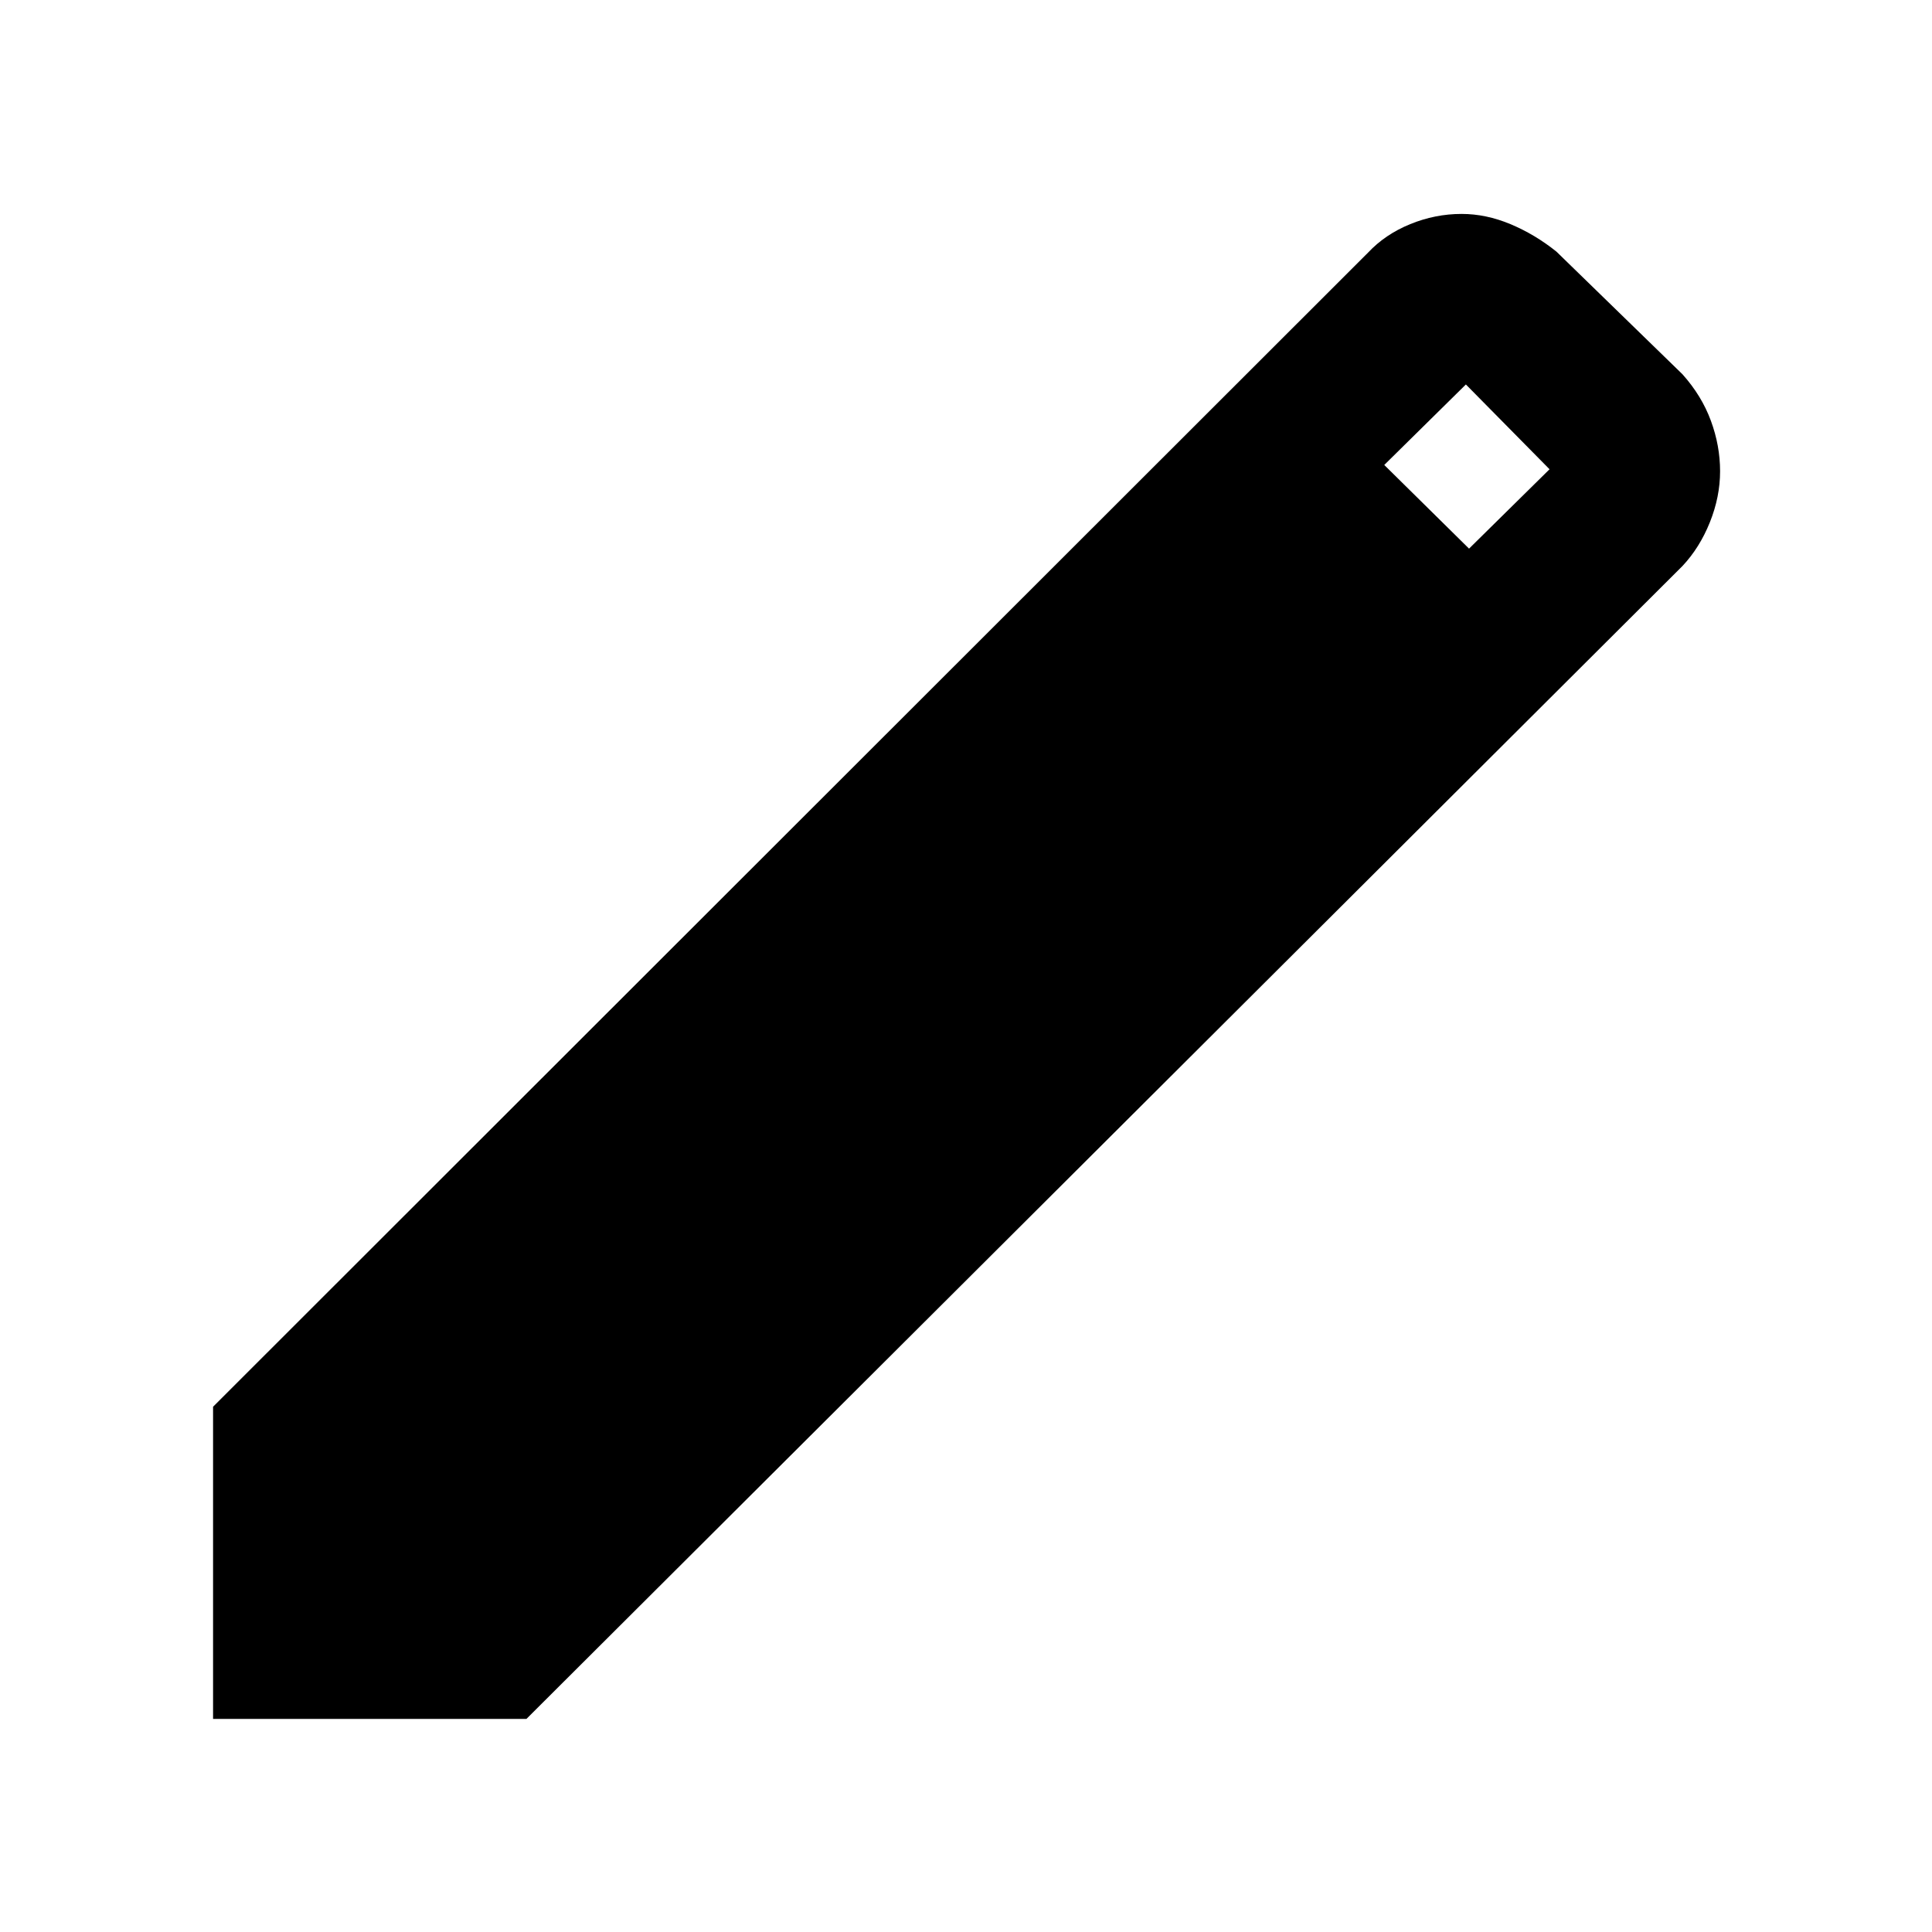 <svg xmlns="http://www.w3.org/2000/svg" width="48" height="48" viewBox="0 -960 960 960"><path d="M105.87-105.87V-261l573.87-573.44q8.56-9.13 20.98-14.19 12.41-5.07 25.54-5.07 12.13 0 24.26 5.07 12.13 5.06 22.83 13.63L836-774.04q9.57 10.69 14.13 23.11 4.57 12.41 4.57 25.1 0 12.7-5.07 25.33-5.06 12.63-13.63 21.76L261.57-105.87h-155.7Zm624.09-581.52 40-39.44-41.57-42.13-40.56 40 42.13 41.57Z"/></svg>
